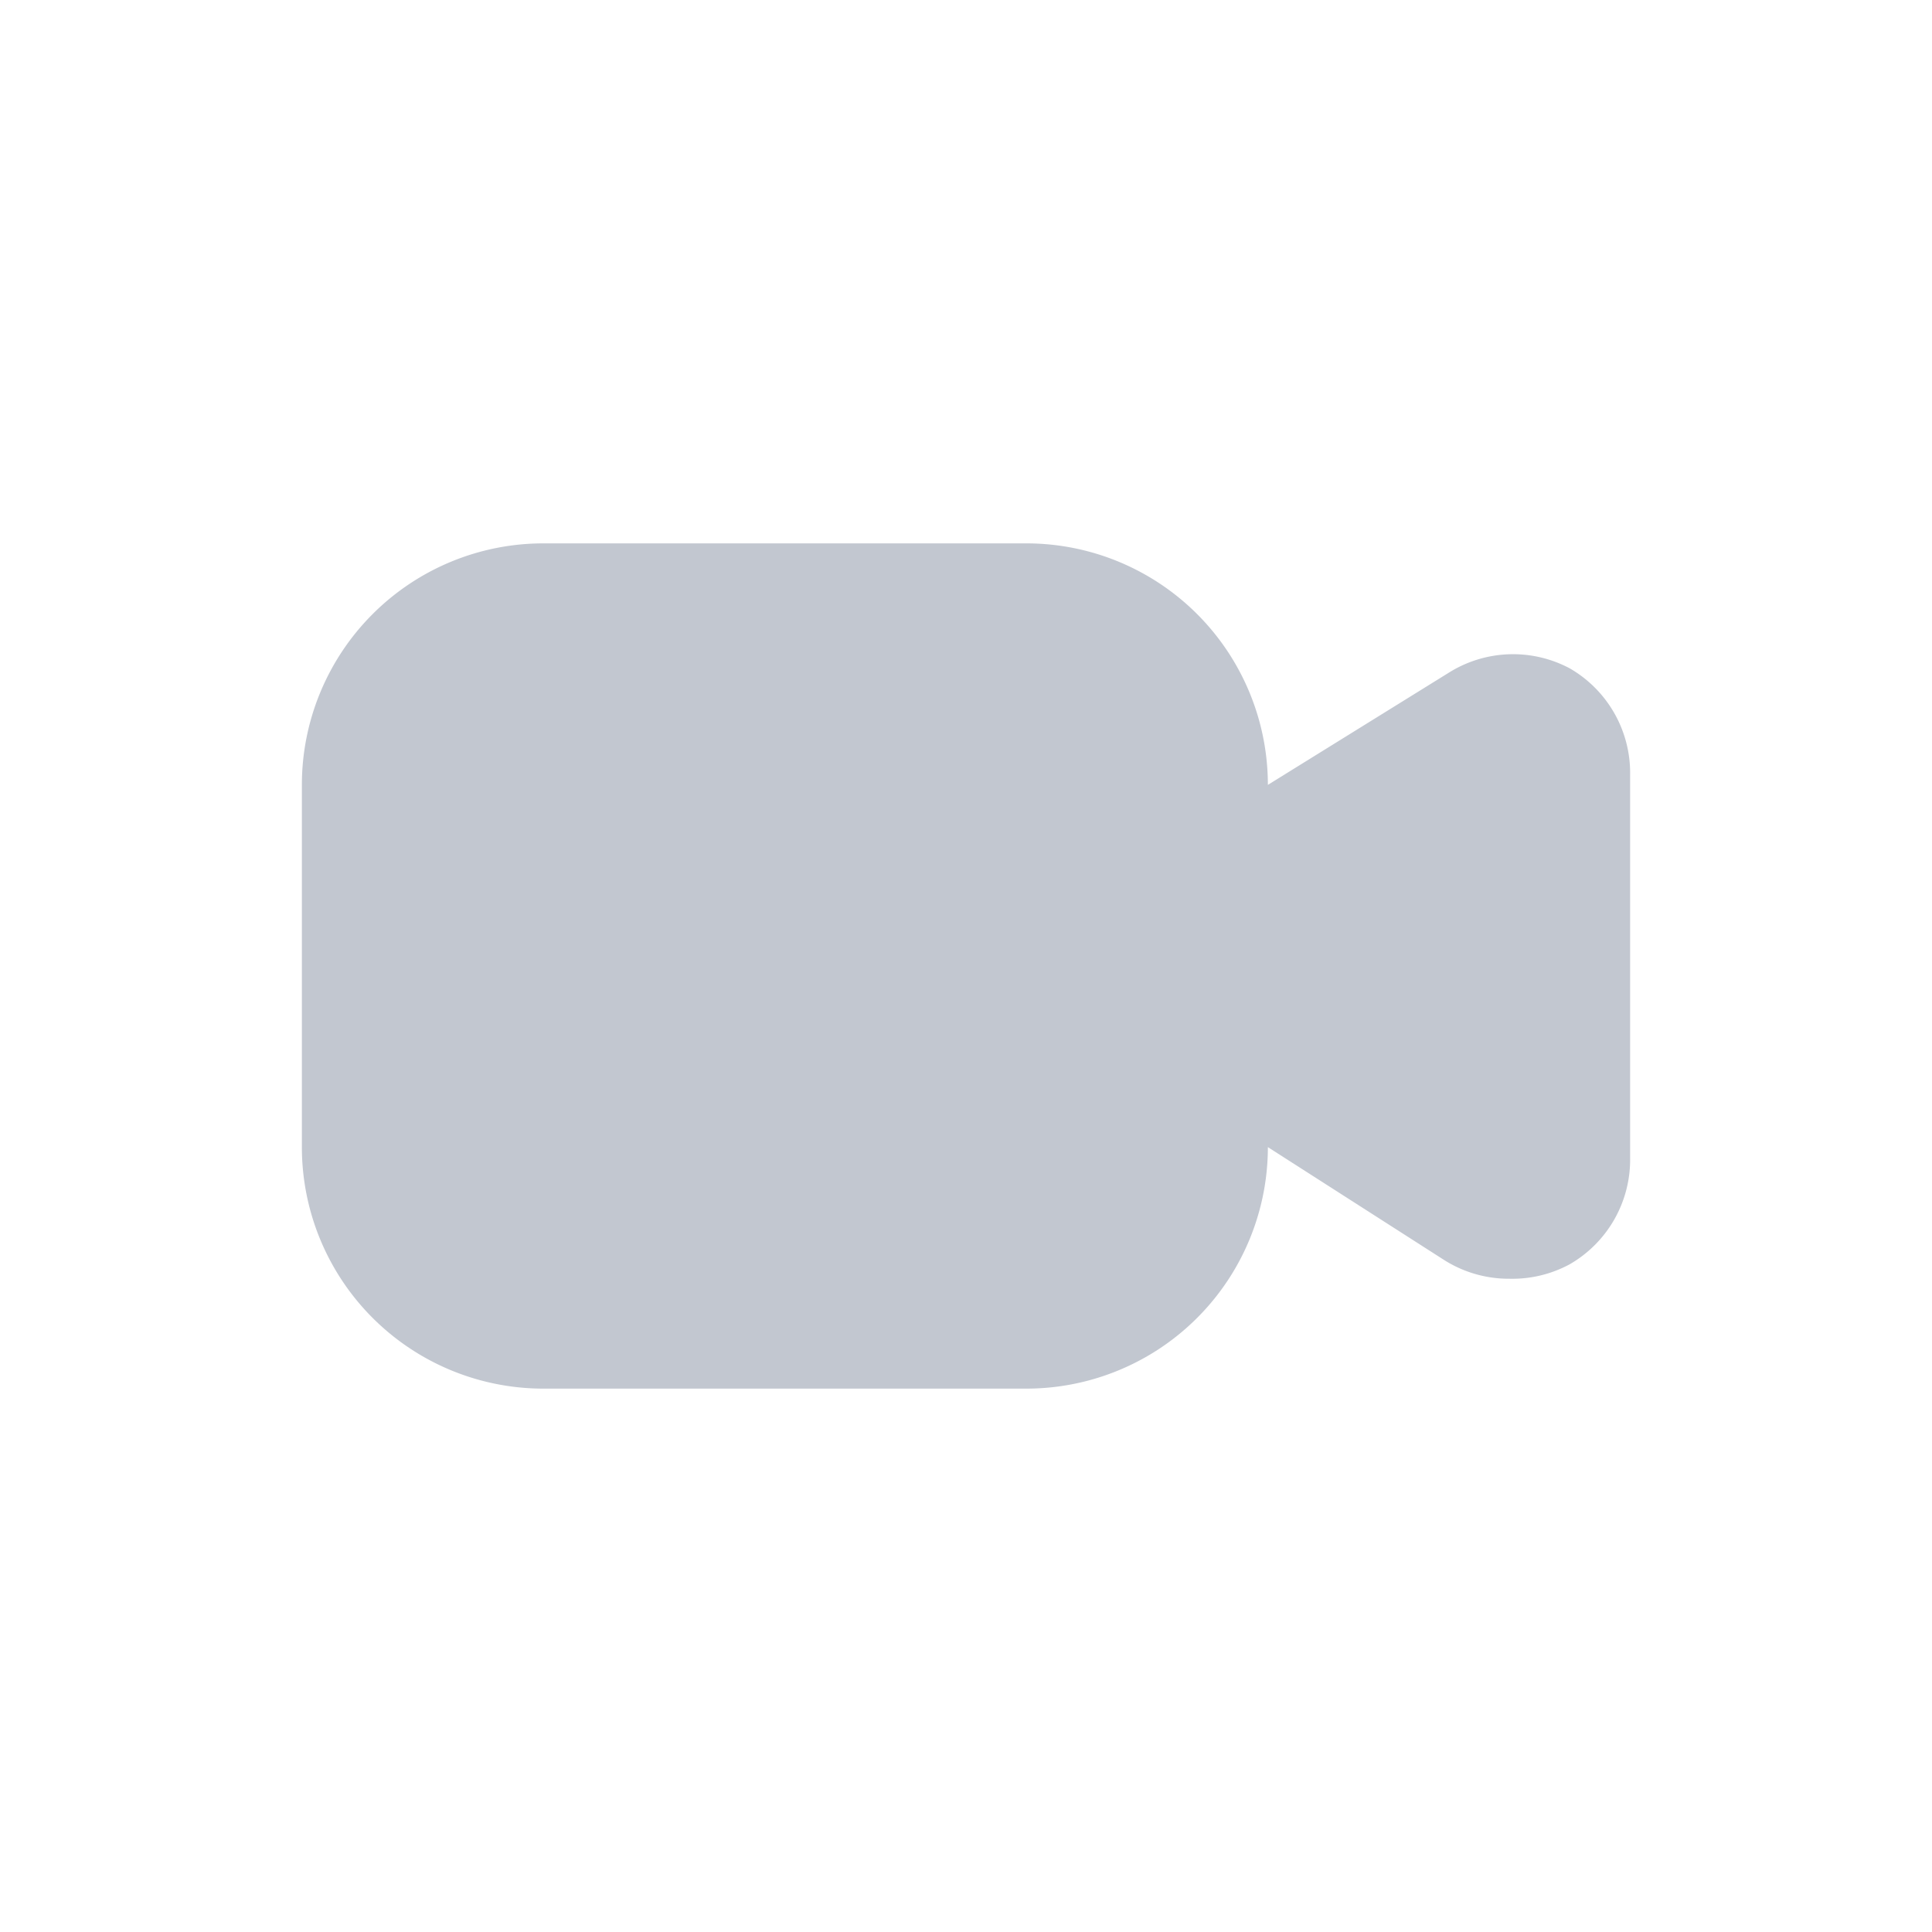<?xml version="1.0" ?><svg fill="#c2c7d0" xmlns="http://www.w3.org/2000/svg" viewBox="0 0 32 32"><g id="Layer_3" data-name="Layer 3"><path d="M26,11.07a2,2,0,0,0-2,.07L21,13h0a4,4,0,0,0-4-4H9a4,4,0,0,0-4,4v6a4,4,0,0,0,4,4h8a4,4,0,0,0,4-4h0l2.92,1.87h0a2,2,0,0,0,1.08.31,2,2,0,0,0,1-.24,2,2,0,0,0,1-1.76V12.83A2,2,0,0,0,26,11.07Z"/></g></svg>
